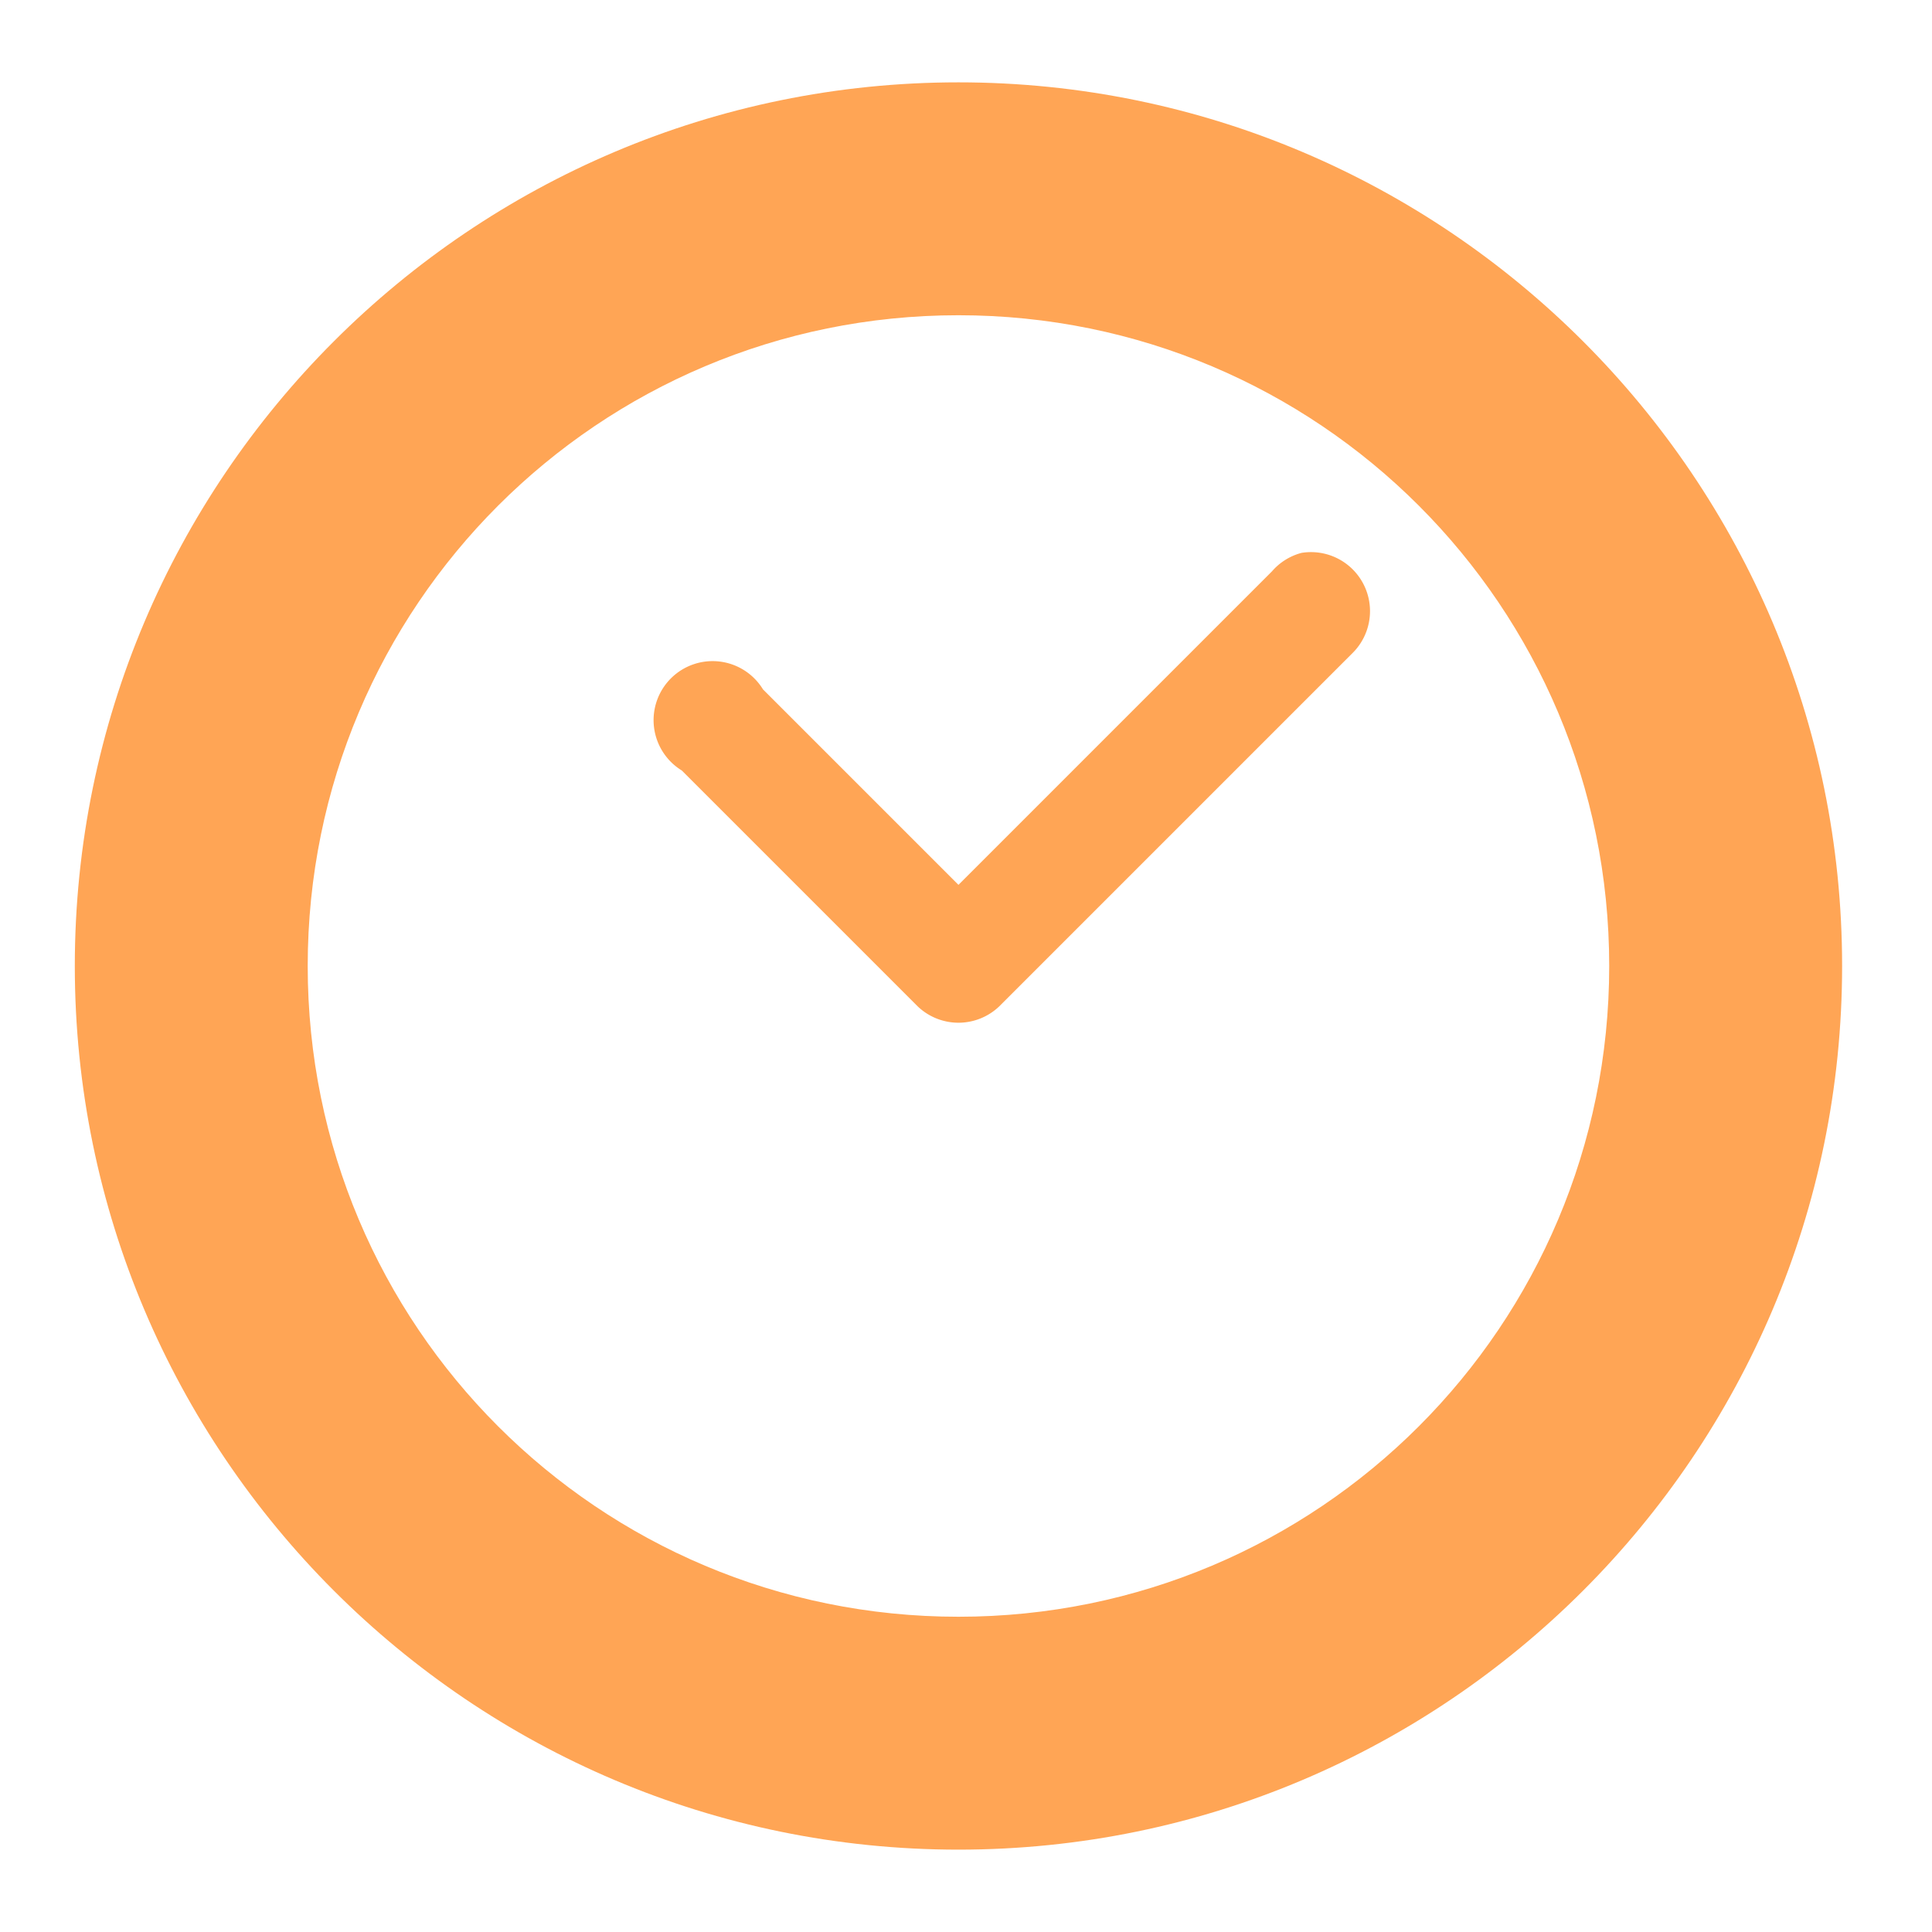 <?xml version="1.0" encoding="UTF-8" standalone="no"?>
<!-- Created with Inkscape (http://www.inkscape.org/) -->

<svg
   xmlns:dc="http://purl.org/dc/elements/1.1/"
   xmlns:cc="http://creativecommons.org/ns#"
   xmlns:rdf="http://www.w3.org/1999/02/22-rdf-syntax-ns#"
   xmlns:svg="http://www.w3.org/2000/svg"
   xmlns="http://www.w3.org/2000/svg"
   xmlns:sodipodi="http://sodipodi.sourceforge.net/DTD/sodipodi-0.dtd"
   xmlns:inkscape="http://www.inkscape.org/namespaces/inkscape"
   id="svg7384"
   sodipodi:docname="document-open-recent.svg"
   version="1.1"
   inkscape:version="0.48.3.1 r9886"
   height="256"
   width="256">
  <sodipodi:namedview
     inkscape:cy="136.52923"
     pagecolor="#555753"
     borderopacity="1"
     showborder="true"
     inkscape:bbox-paths="false"
     guidetolerance="10"
     inkscape:window-width="1914"
     showguides="true"
     inkscape:object-nodes="true"
     inkscape:snap-bbox="true"
     inkscape:pageshadow="2"
     inkscape:guide-bbox="true"
     inkscape:snap-nodes="false"
     bordercolor="#666666"
     objecttolerance="10"
     id="namedview88"
     showgrid="false"
     inkscape:window-maximized="1"
     inkscape:window-x="0"
     inkscape:snap-global="true"
     inkscape:window-y="25"
     gridtolerance="10"
     inkscape:window-height="1031"
     inkscape:snap-to-guides="true"
     inkscape:current-layer="layer12"
     inkscape:zoom="1.4142136"
     inkscape:cx="156.39873"
     inkscape:snap-grids="true"
     inkscape:pageopacity="0">
    <inkscape:grid
       spacingx="1px"
       spacingy="1px"
       id="grid4866"
       empspacing="2"
       enabled="true"
       type="xygrid"
       snapvisiblegridlinesonly="true"
       visible="true" />
  </sodipodi:namedview>
  <title
     id="title9167">Gnome Symbolic Icon Theme</title>
  <defs
     id="defs7386" />
  <g
     inkscape:label="status"
     transform="translate(-40,-448)"
     inkscape:groupmode="layer"
     id="layer9"
     style="display:inline" />
  <g
     inkscape:label="devices"
     transform="translate(-40,-448)"
     inkscape:groupmode="layer"
     id="layer10" />
  <g
     inkscape:label="apps"
     transform="translate(-40,-448)"
     inkscape:groupmode="layer"
     id="layer11" />
  <g
     inkscape:label="actions"
     transform="translate(-40,-448)"
     inkscape:groupmode="layer"
     id="layer12">
    <path
       inkscape:connector-curvature="0"
       d="m 167.001,458.911 c -64.596,0 -117.088,52.492 -117.088,117.088 0,64.596 52.492,117.088 117.088,117.088 64.596,0 117.088,-52.492 117.088,-117.088 0,-64.597 -52.492,-117.088 -117.088,-117.088 z m 0,30.86 c 47.692,0 86.228,38.536 86.228,86.228 0,47.692 -38.536,86.228 -86.228,86.228 -47.692,0 -86.228,-38.536 -86.228,-86.228 0,-47.692 38.536,-86.228 86.228,-86.228 z"
       id="path3869"
       style="font-size:medium;font-style:normal;font-variant:normal;font-weight:normal;font-stretch:normal;text-indent:0;text-align:start;text-decoration:none;line-height:normal;letter-spacing:normal;word-spacing:normal;text-transform:none;direction:ltr;block-progression:tb;writing-mode:lr-tb;text-anchor:start;baseline-shift:baseline;color:#000000;fill:#ffa555;fill-opacity:1;stroke:none;stroke-width:2.154;marker:none;visibility:visible;display:inline;overflow:visible;enable-background:accumulate;font-family:Sans;-inkscape-font-specification:Sans" />
    <path
       inkscape:connector-curvature="0"
       d="m 212.454,521.26 a 7.821,7.821 0 0 0 -3.91,2.444 l -41.543,41.543 -25.903,-25.903 a 7.821,7.821 0 1 0 -10.752,10.752 l 31.279,31.279 a 7.821,7.821 0 0 0 10.752,0 l 46.919,-46.919 a 7.821,7.821 0 0 0 -6.842,-13.196 z"
       id="path4639"
       style="font-size:medium;font-style:normal;font-variant:normal;font-weight:normal;font-stretch:normal;text-indent:0;text-align:start;text-decoration:none;line-height:normal;letter-spacing:normal;word-spacing:normal;text-transform:none;direction:ltr;block-progression:tb;writing-mode:lr-tb;text-anchor:start;baseline-shift:baseline;color:#000000;fill:#ffa555;fill-opacity:1;stroke:none;stroke-width:1;marker:none;visibility:visible;display:inline;overflow:visible;enable-background:accumulate;font-family:Sans;-inkscape-font-specification:Sans" />
  </g>
  <g
     inkscape:label="places"
     transform="translate(-40,-448)"
     inkscape:groupmode="layer"
     id="layer13" />
  <g
     inkscape:label="mimetypes"
     transform="translate(-40,-448)"
     inkscape:groupmode="layer"
     id="layer14" />
  <g
     inkscape:label="emblems"
     transform="translate(-40,-448)"
     inkscape:groupmode="layer"
     id="layer15"
     style="display:inline" />
  <g
     inkscape:label="categories"
     transform="translate(-40,-448)"
     inkscape:groupmode="layer"
     id="g4953"
     style="display:inline" />
</svg>
